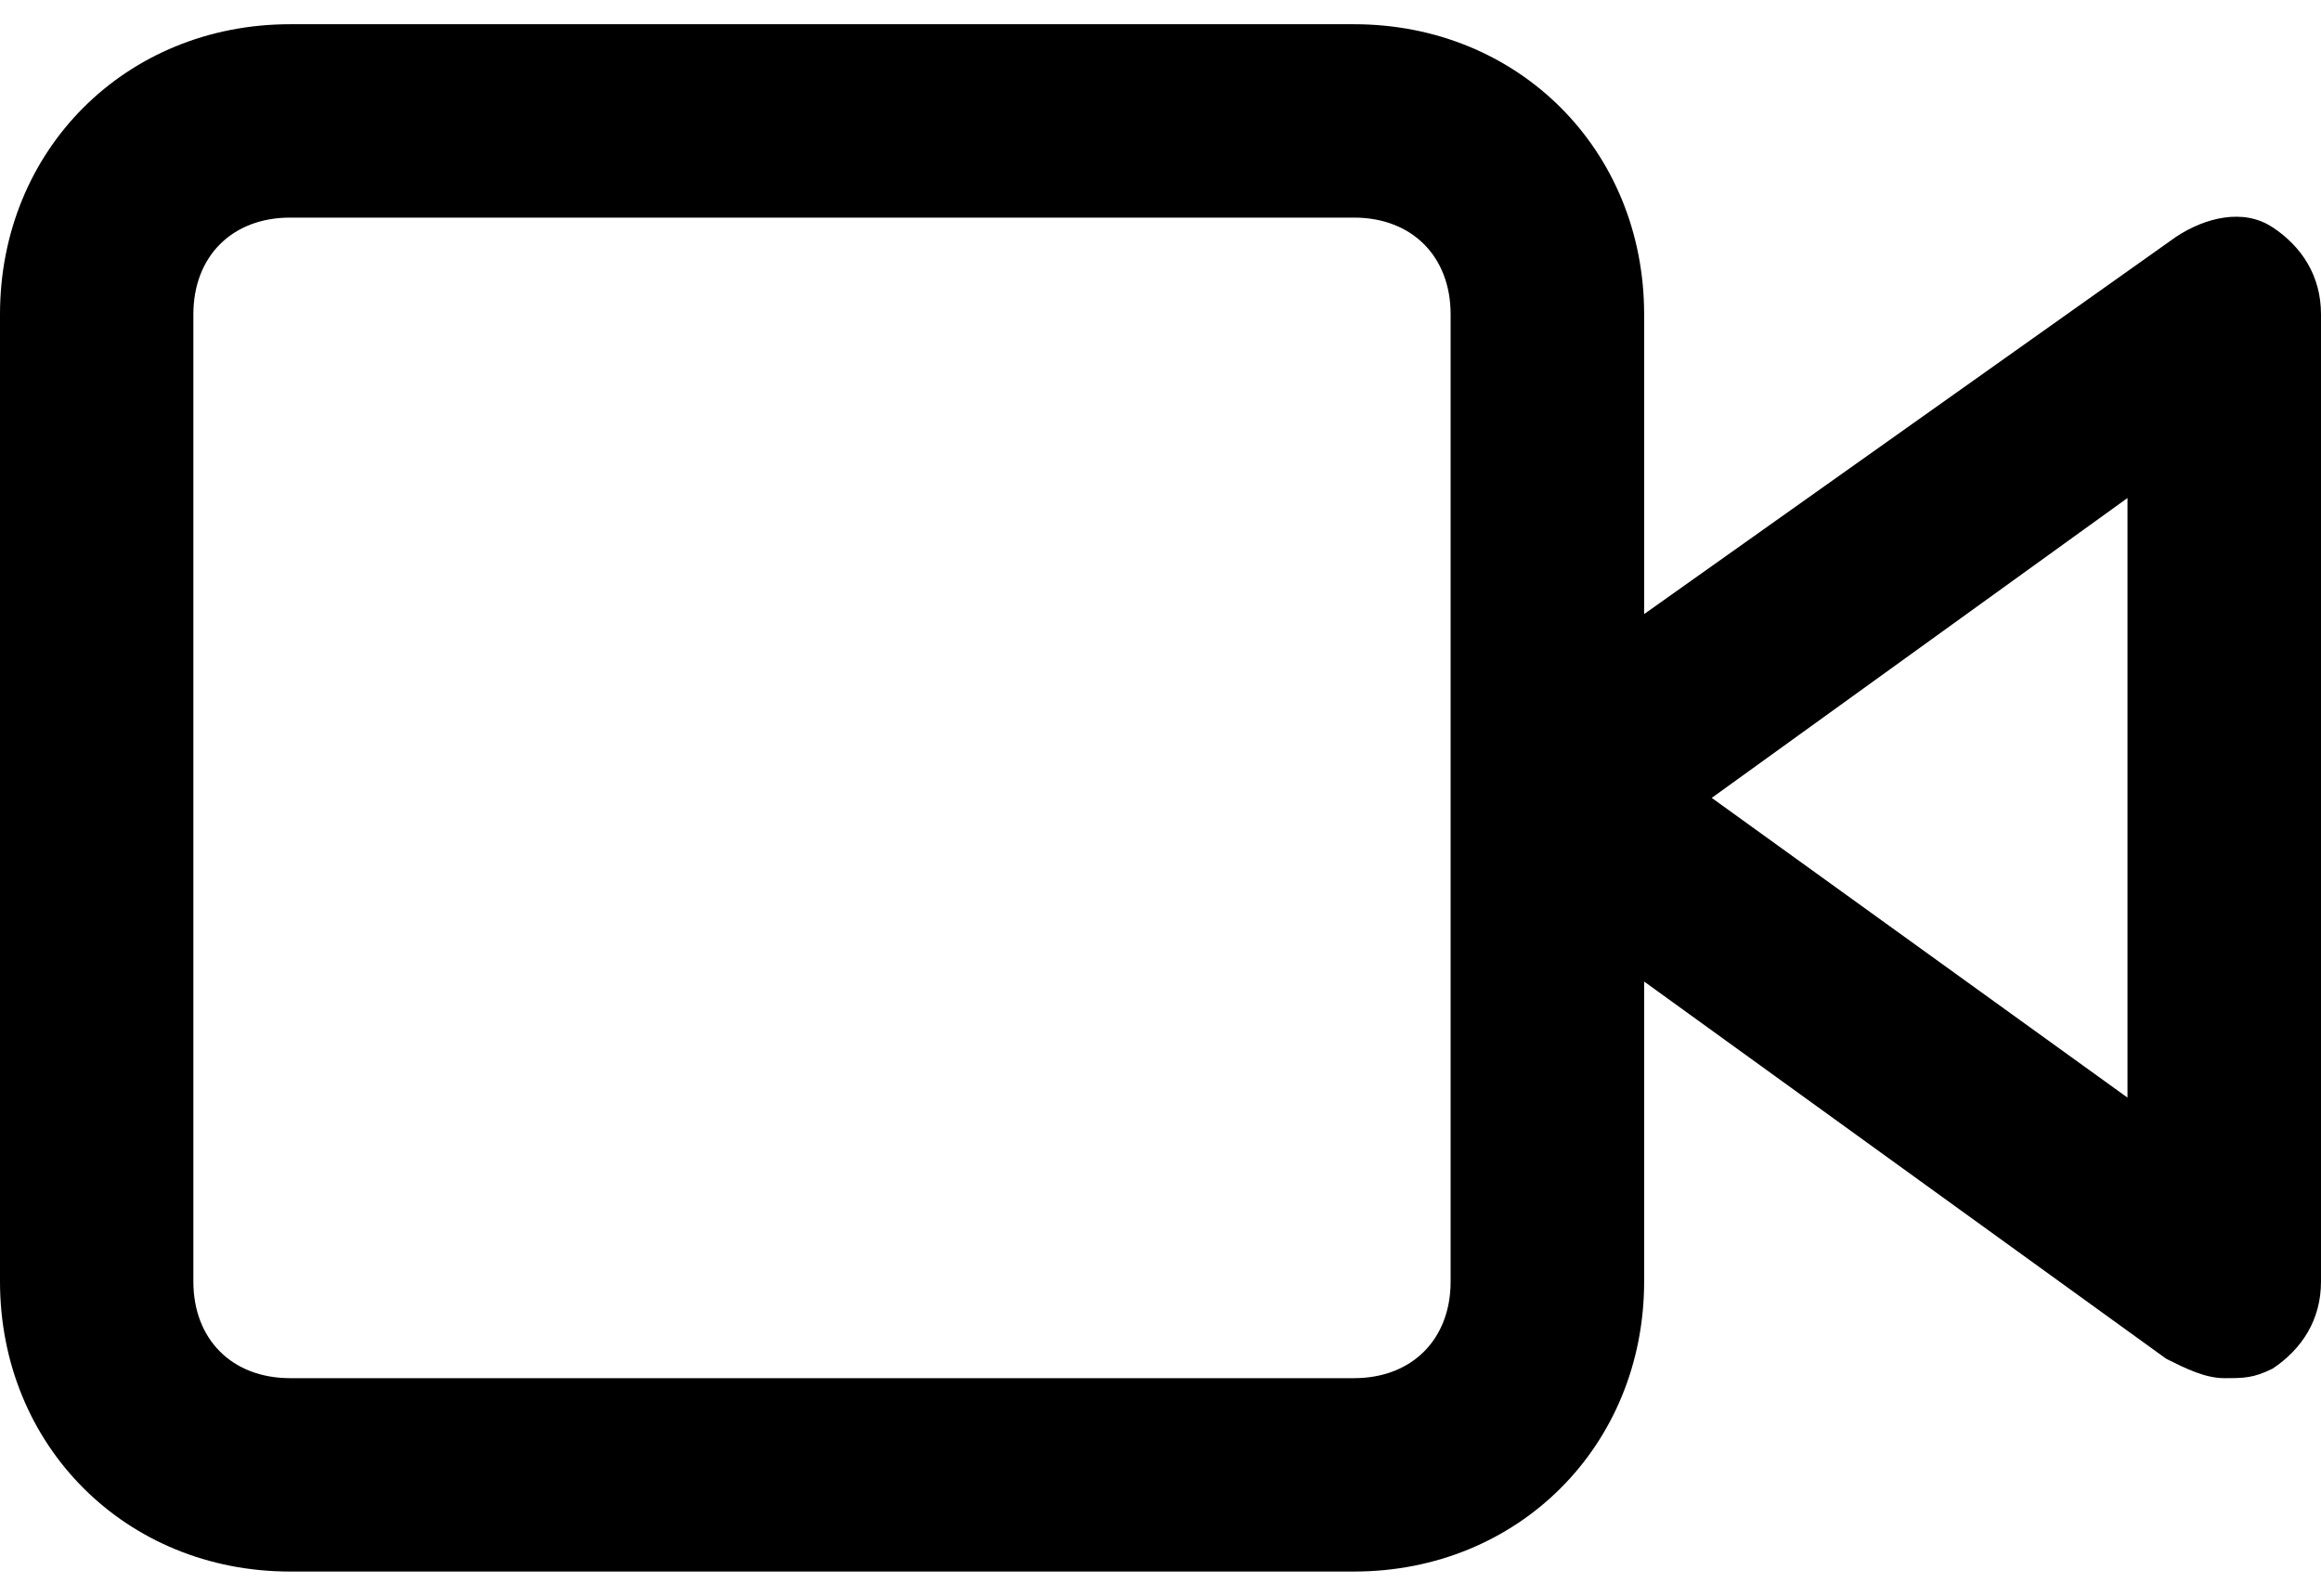 <svg xmlns="http://www.w3.org/2000/svg" viewBox="0 0 16 11" role="img" aria-hidden="true" focusable="false" class="svelte-17648ki"><title>Videos</title><path d="M15.666,1.567 C15.466,1.433 15.2,1.5 15,1.633 L11.334,4.233 L11.334,2.167 C11.334,1.033 10.467,0.167 9.334,0.167 L2,0.167 C0.867,0.167 0,1.033 0,2.167 L0,8.833 C0,9.966 0.867,10.833 2,10.833 L9.334,10.833 C10.467,10.833 11.334,9.966 11.334,8.833 L11.334,6.766 L14.934,9.367 C15.067,9.433 15.2,9.5 15.334,9.5 C15.467,9.5 15.534,9.5 15.667,9.434 C15.867,9.3 16,9.1 16,8.834 L16,2.167 C16,1.901 15.867,1.7 15.667,1.567 L15.666,1.567 Z M10,8.834 C10,9.233 9.733,9.5 9.334,9.5 L2,9.5 C1.6,9.5 1.333,9.233 1.333,8.834 L1.333,2.167 C1.333,1.767 1.6,1.5 2,1.5 L9.334,1.5 C9.733,1.5 10,1.767 10,2.167 L10,8.834 Z M14.666,7.566 L11.8,5.5 L14.666,3.433 L14.666,7.567 L14.666,7.566 Z"/></svg>